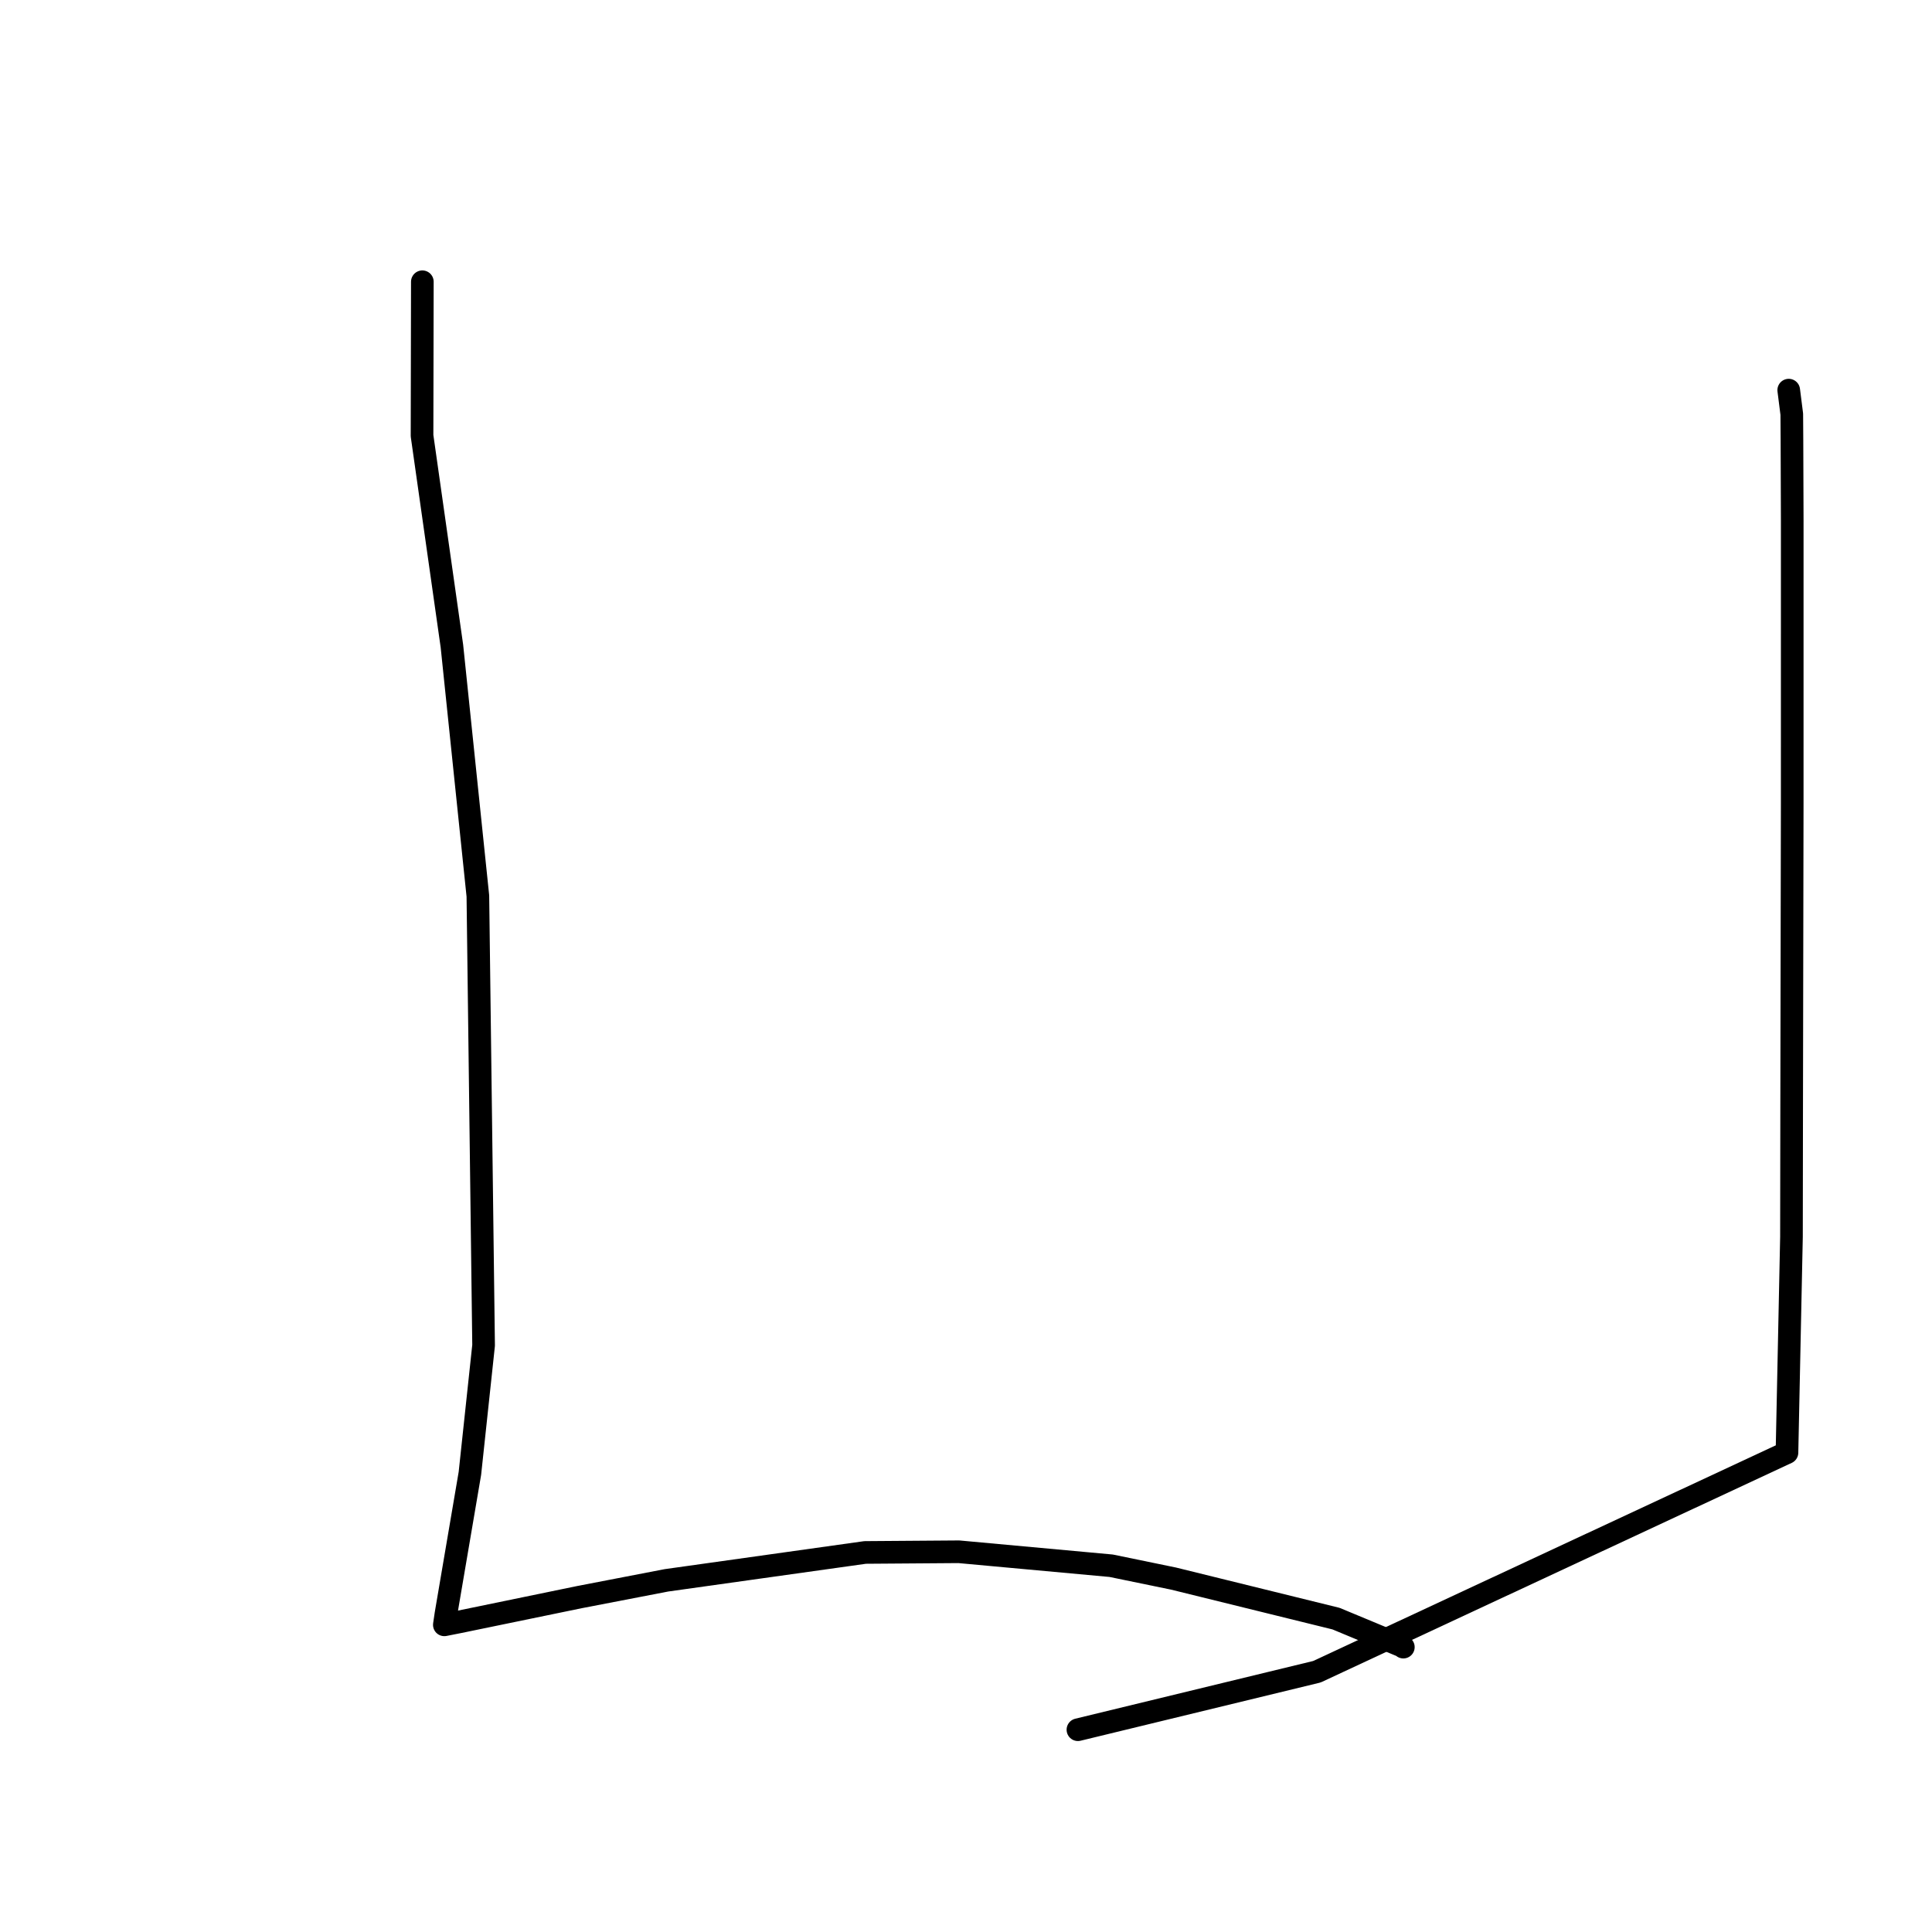 <?xml version="1.0" standalone="no"?>
    <svg width="256" height="256" xmlns="http://www.w3.org/2000/svg" version="1.1">
    <polyline stroke="black" stroke-width="3" stroke-linecap="round" fill="transparent" stroke-linejoin="round" points="55.963 37.333 55.922 57.734 59.881 85.608 63.321 118.727 64.079 178.265 62.265 195.225 59.092 213.853 58.899 215.155 58.878 215.298 58.878 215.299 58.878 215.299 58.878 215.299 60.855 214.908 76.791 211.624 88.3 209.404 114.633 205.708 127.055 205.617 147.234 207.468 155.493 209.169 177.032 214.477 185.774 218.111 185.934 218.238 185.95 218.251 185.95 218.252 " />
        <polyline stroke="black" stroke-width="3" stroke-linecap="round" fill="transparent" stroke-linejoin="round" points="237.016 51.695 237.421 54.884 237.443 58.365 237.48 69.116 237.478 106.454 237.403 147.2 237.379 163.897 236.783 192.479 174.49 221.515 142.831 229.197 " />
        </svg>